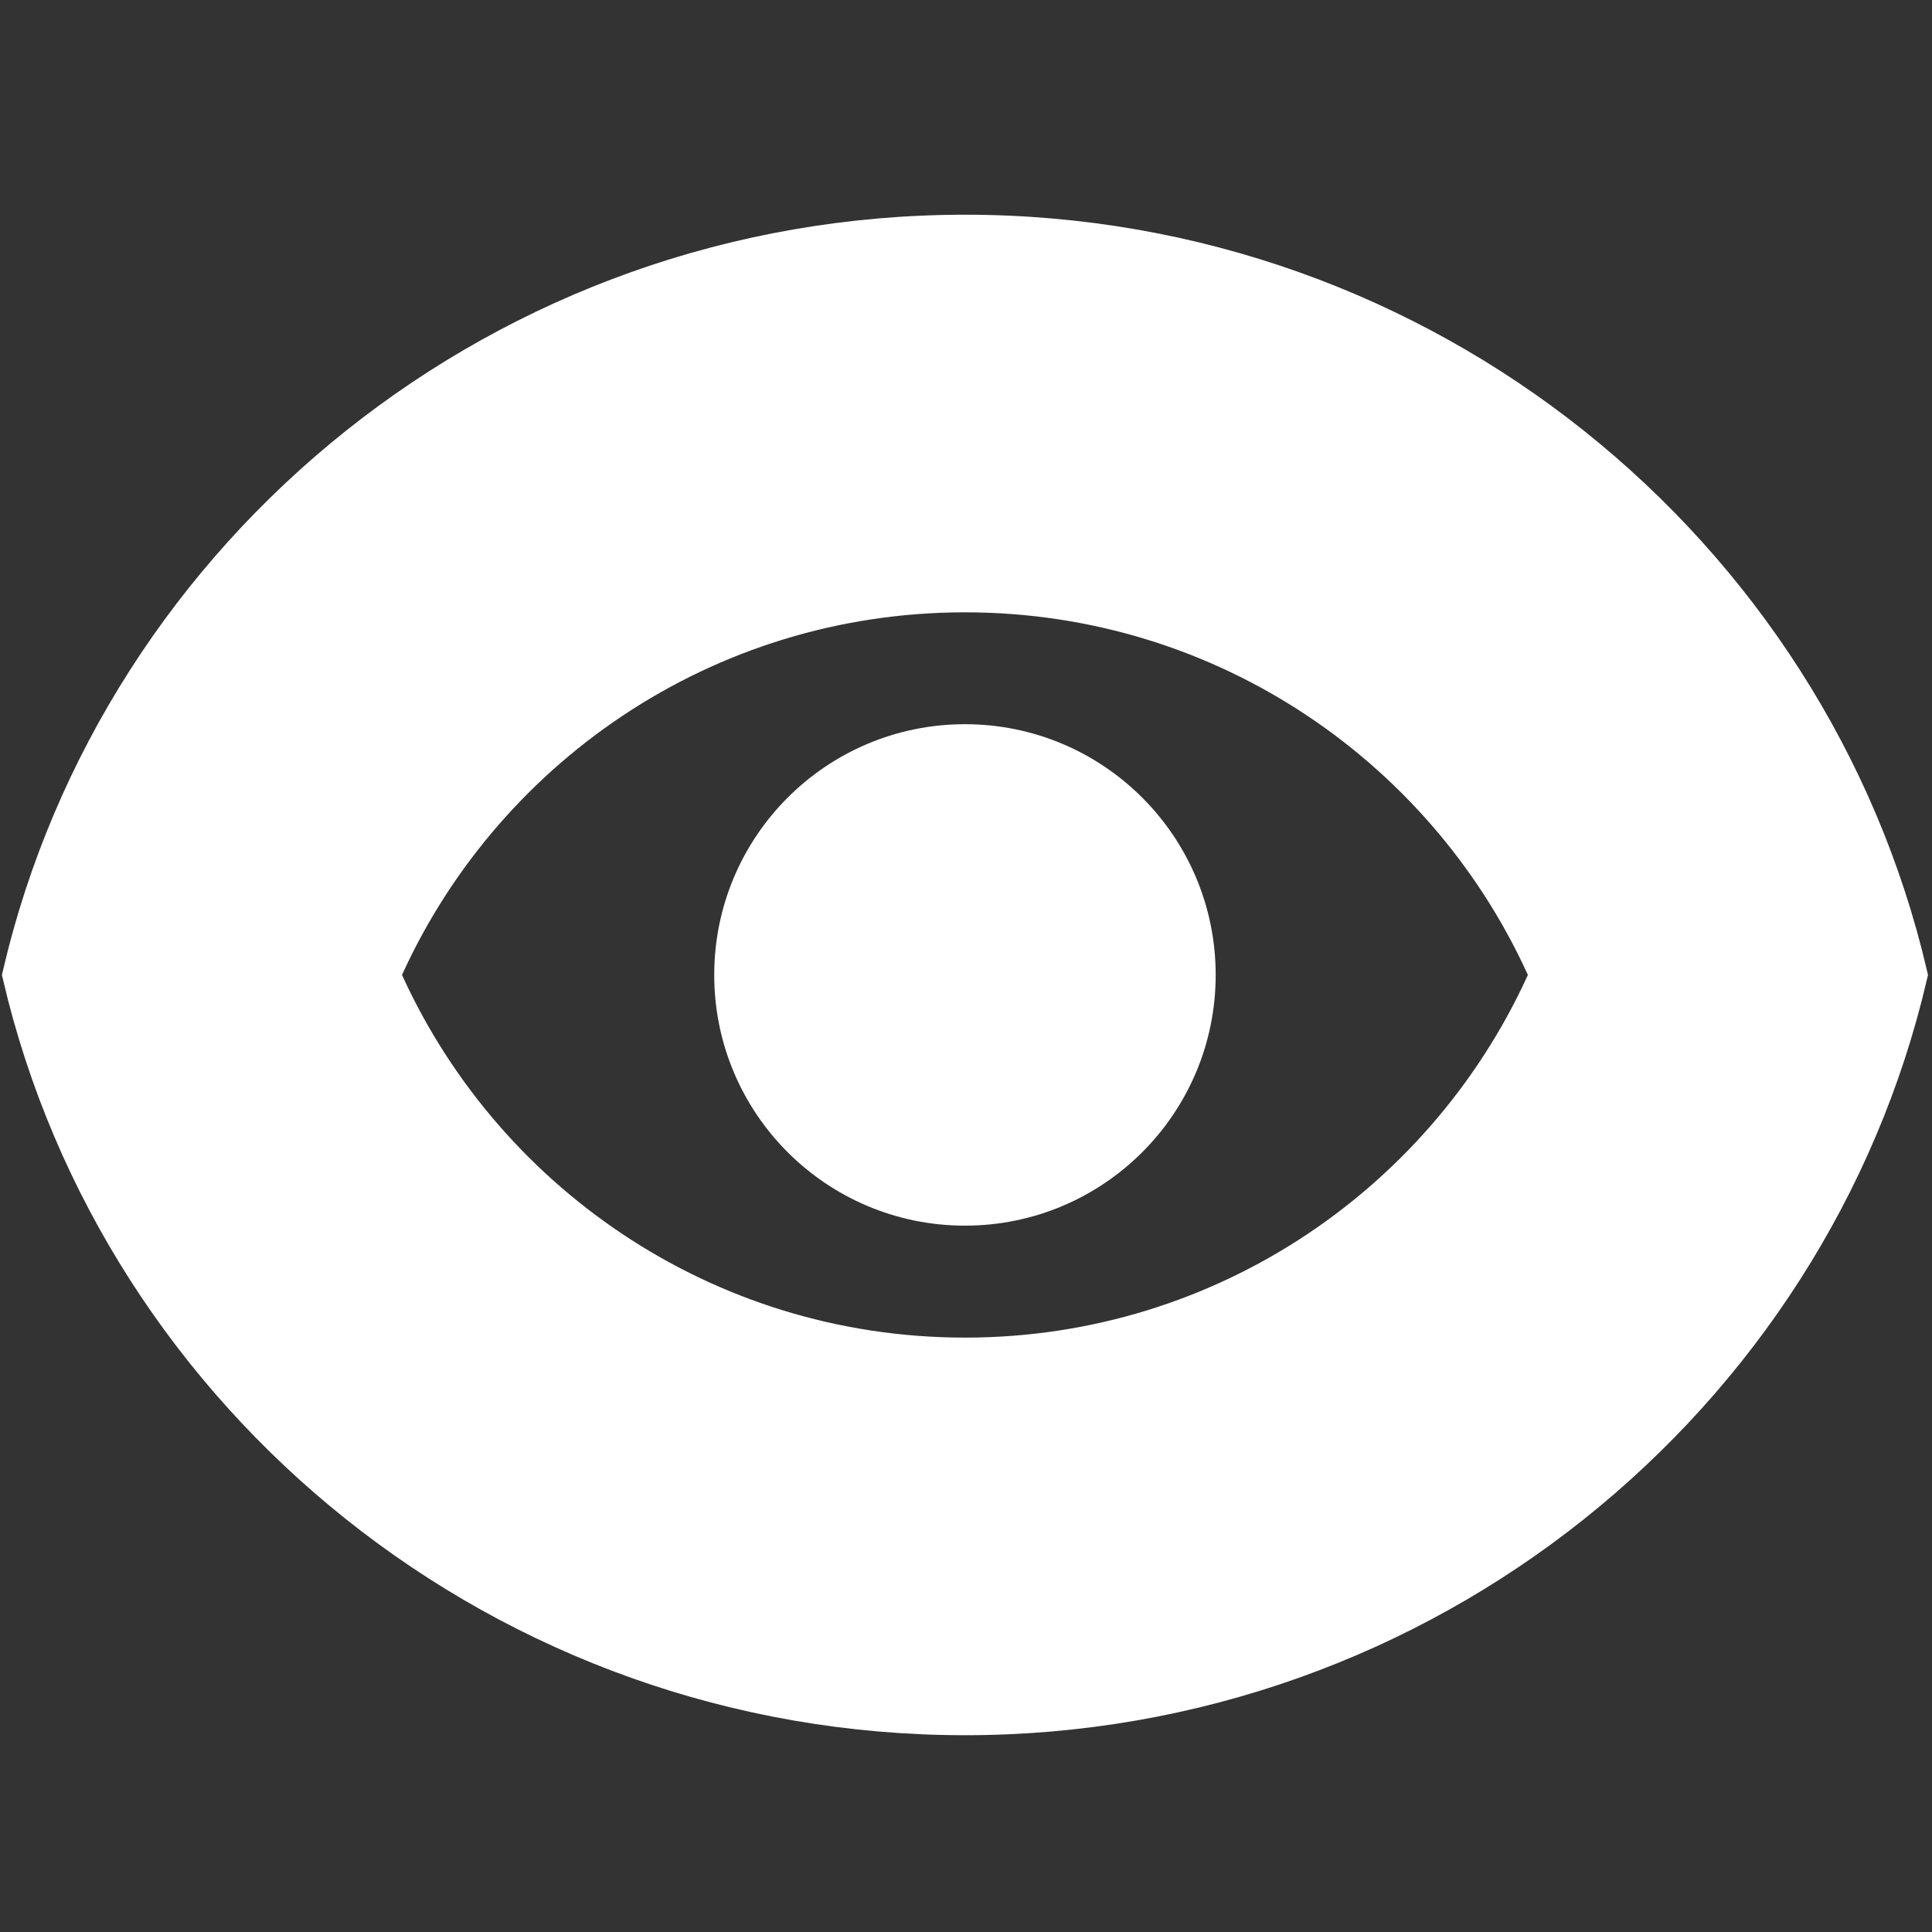 <svg xmlns="http://www.w3.org/2000/svg" width="100" height="100" viewBox="0 0 100 100"><rect x="0" y="0" width="100" height="100" fill="#333333" stroke="none"/><g fill="#FFF" stroke="#FFF" stroke-width="2.143"><path d="M49.948 88.743c-23.744 0-43.644-16.42-48.749-38.281 5.104-21.857 25.005-38.277 48.749-38.277 23.74 0 43.643 16.42 48.745 38.277-5.102 21.861-25.005 38.281-48.745 38.281zm0-58.121c-13.562 0-25.209 8.162-30.313 19.84 5.104 11.678 16.751 19.844 30.313 19.844 13.557 0 25.205-8.166 30.308-19.844-5.103-11.678-16.751-19.84-30.308-19.84z"/><circle cx="49.946" cy="50.462" r="11.906"/></g></svg>